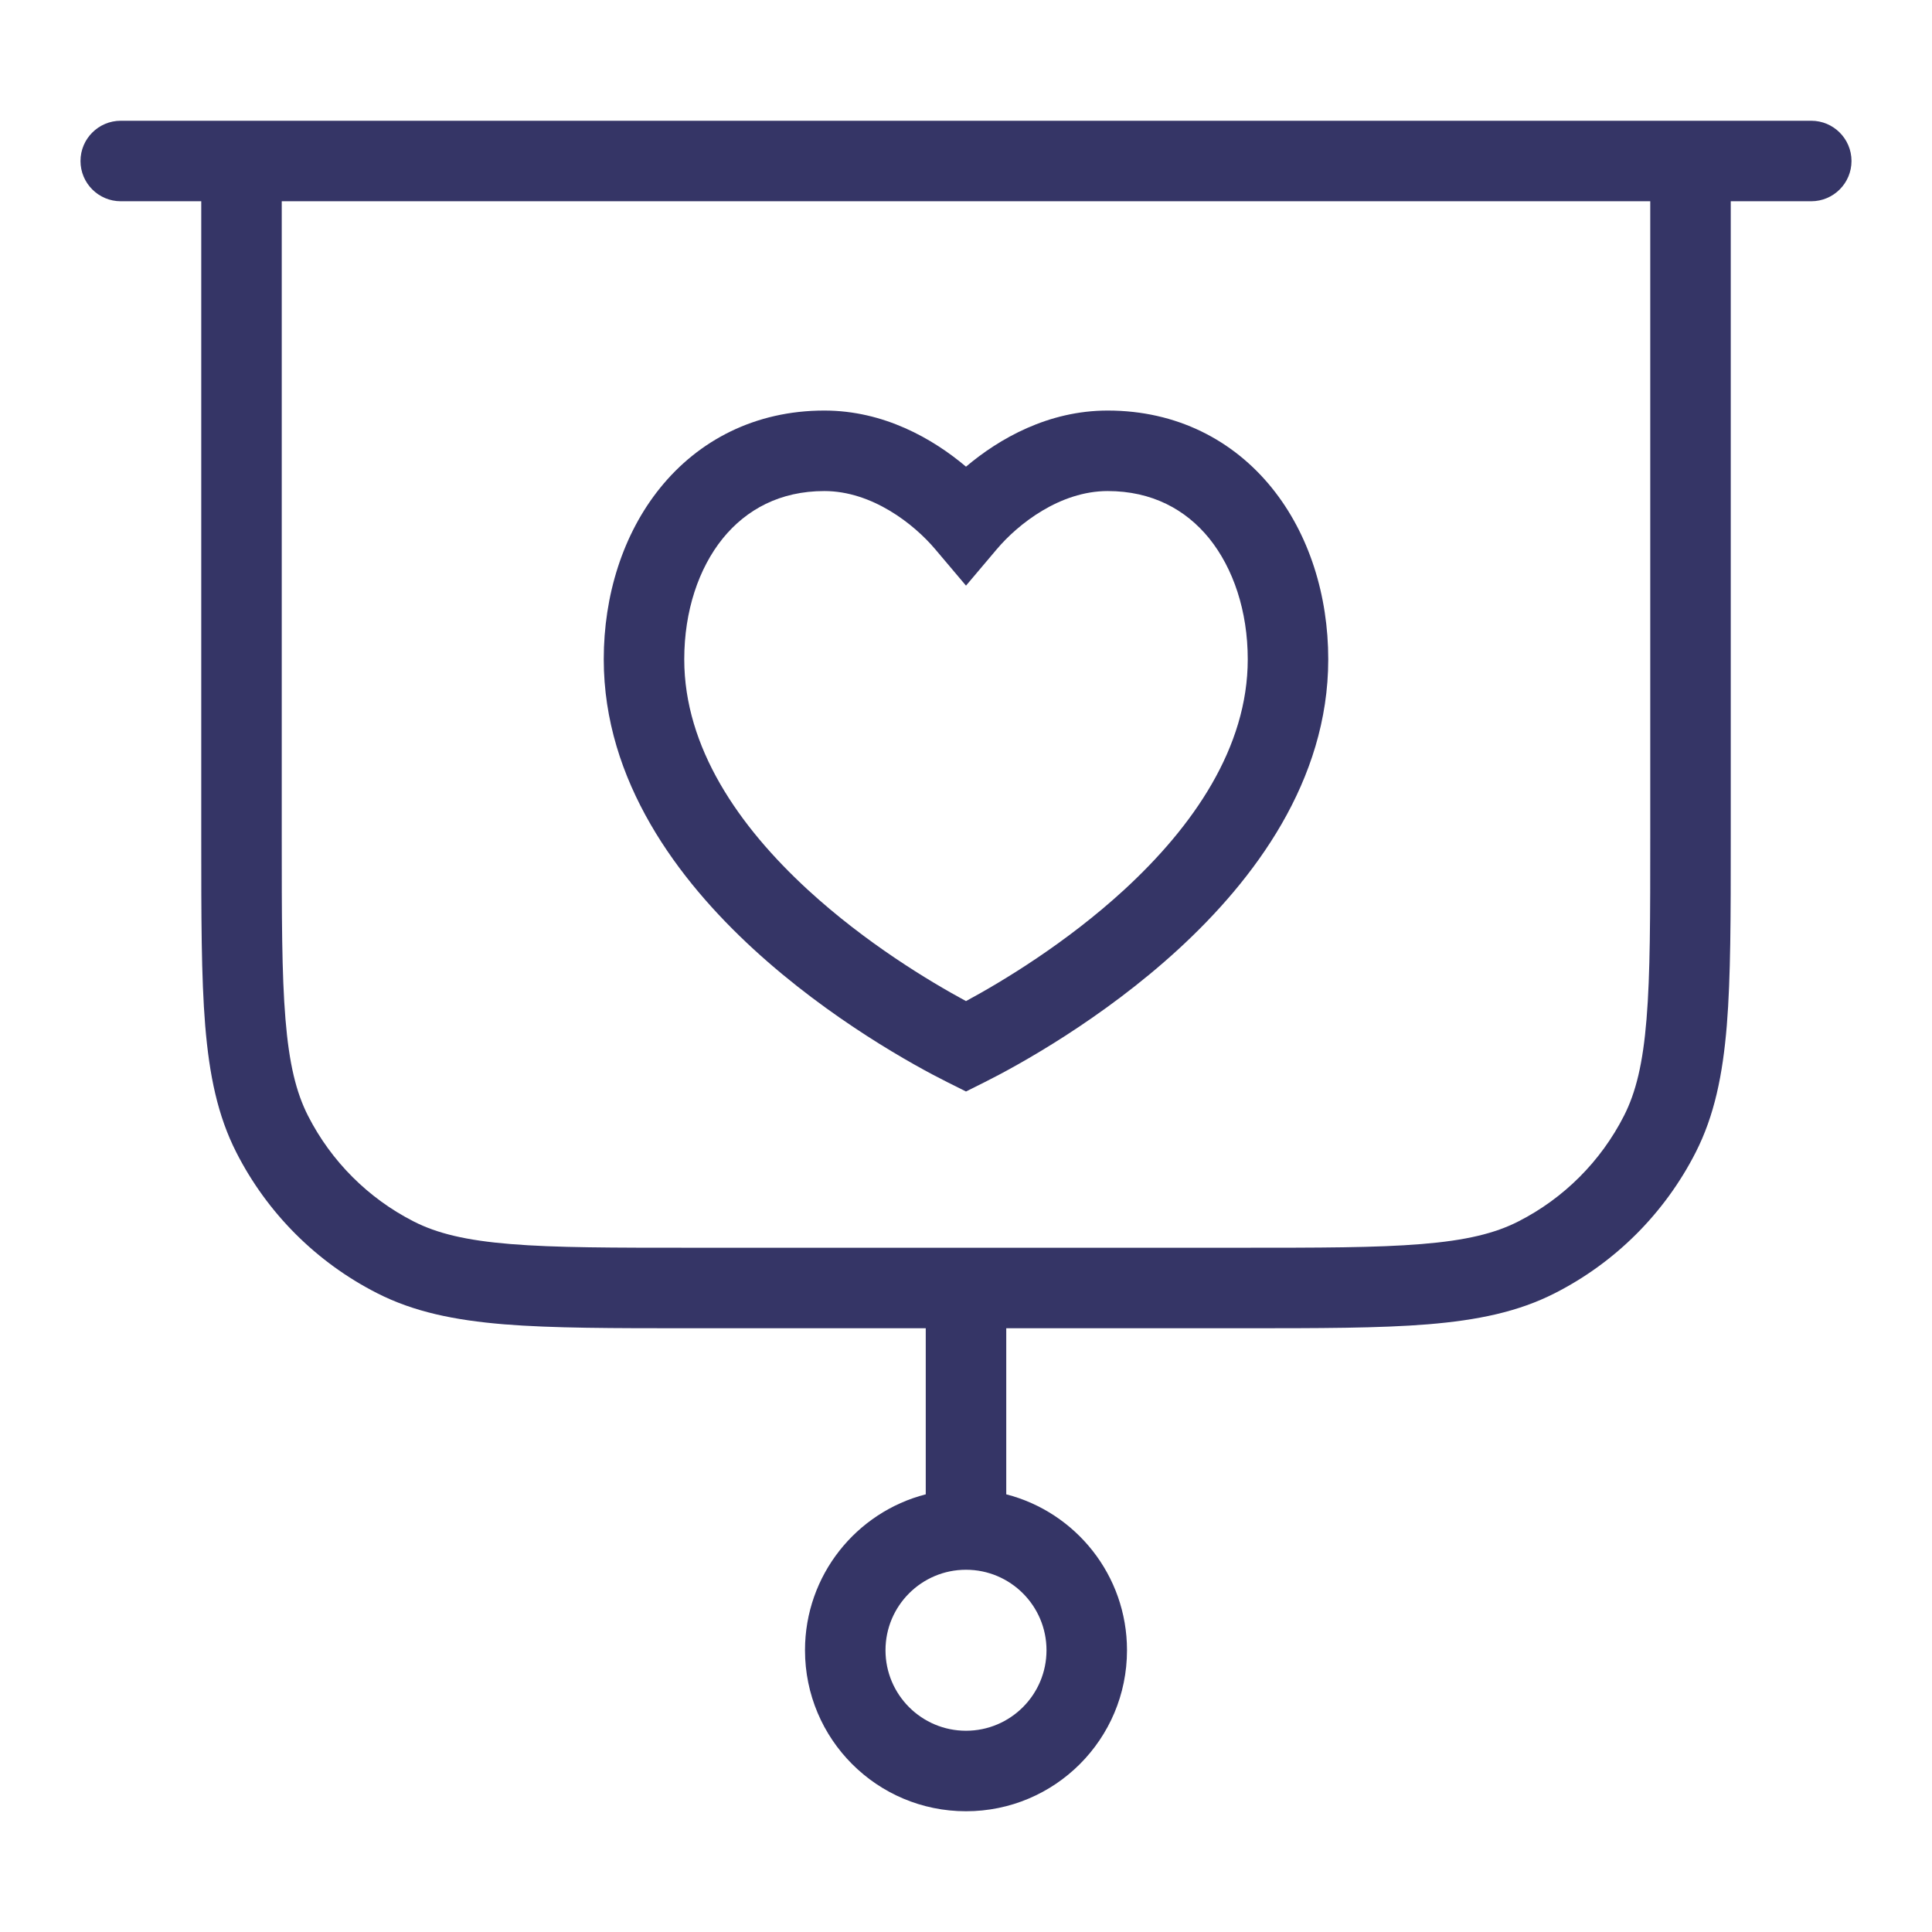 <svg width="24" height="24" viewBox="0 0 24 24" fill="none" xmlns="http://www.w3.org/2000/svg">
<path fill-rule="evenodd" clip-rule="evenodd" d="M10.24 5.1C9.378 5.1 8.677 5.472 8.202 6.059C7.735 6.636 7.5 7.4 7.5 8.19C7.5 9.704 8.424 10.931 9.362 11.792C10.31 12.662 11.355 13.237 11.776 13.447L12 13.559L12.224 13.447C12.645 13.237 13.69 12.662 14.638 11.792C15.576 10.931 16.5 9.704 16.5 8.19C16.5 7.4 16.265 6.636 15.798 6.059C15.323 5.472 14.622 5.1 13.76 5.1C13.021 5.1 12.412 5.449 12 5.797C11.588 5.449 10.979 5.1 10.24 5.1ZM8.5 8.19C8.5 7.59 8.679 7.059 8.979 6.688C9.272 6.328 9.691 6.1 10.24 6.1C10.832 6.1 11.352 6.508 11.618 6.823L12 7.275L12.382 6.823C12.648 6.508 13.168 6.1 13.76 6.1C14.309 6.1 14.729 6.328 15.021 6.688C15.32 7.059 15.5 7.59 15.5 8.19C15.5 9.286 14.824 10.264 13.962 11.056C13.246 11.713 12.459 12.188 12 12.436C11.541 12.188 10.754 11.713 10.038 11.056C9.176 10.264 8.5 9.286 8.5 8.19Z" fill="#353566"/>
<path fill-rule="evenodd" clip-rule="evenodd" d="M1 2C1 1.724 1.224 1.5 1.5 1.5H22.5C22.776 1.5 23 1.724 23 2C23 2.276 22.776 2.5 22.5 2.5H21.5V10.422C21.5 11.383 21.5 12.136 21.451 12.739C21.4 13.354 21.297 13.859 21.064 14.316C20.68 15.069 20.069 15.681 19.316 16.064C18.859 16.297 18.354 16.4 17.739 16.451C17.136 16.5 16.384 16.5 15.422 16.5H12.5V18.563C13.363 18.785 14 19.568 14 20.5C14 21.605 13.105 22.5 12 22.5C10.895 22.5 10 21.605 10 20.5C10 19.568 10.637 18.785 11.5 18.563V16.5H8.578C7.616 16.5 6.864 16.5 6.26 16.451C5.646 16.4 5.141 16.297 4.684 16.064C3.931 15.681 3.319 15.069 2.936 14.316C2.703 13.859 2.6 13.354 2.549 12.739C2.5 12.136 2.5 11.383 2.5 10.422V2.5H1.5C1.224 2.5 1 2.276 1 2ZM11 20.5C11 19.948 11.448 19.5 12 19.5C12.552 19.5 13 19.948 13 20.5C13 21.052 12.552 21.5 12 21.5C11.448 21.5 11 21.052 11 20.5ZM15.4 15.5H8.6C7.612 15.5 6.9 15.5 6.342 15.454C5.789 15.409 5.43 15.322 5.138 15.173C4.574 14.885 4.115 14.427 3.827 13.862C3.678 13.57 3.591 13.211 3.546 12.658C3.5 12.1 3.5 11.388 3.5 10.4V2.5H20.5V10.4C20.5 11.388 20.5 12.1 20.454 12.658C20.409 13.211 20.322 13.57 20.173 13.862C19.885 14.427 19.427 14.885 18.862 15.173C18.57 15.322 18.211 15.409 17.658 15.454C17.099 15.5 16.388 15.5 15.4 15.5Z" fill="#353566"/>
</svg>
